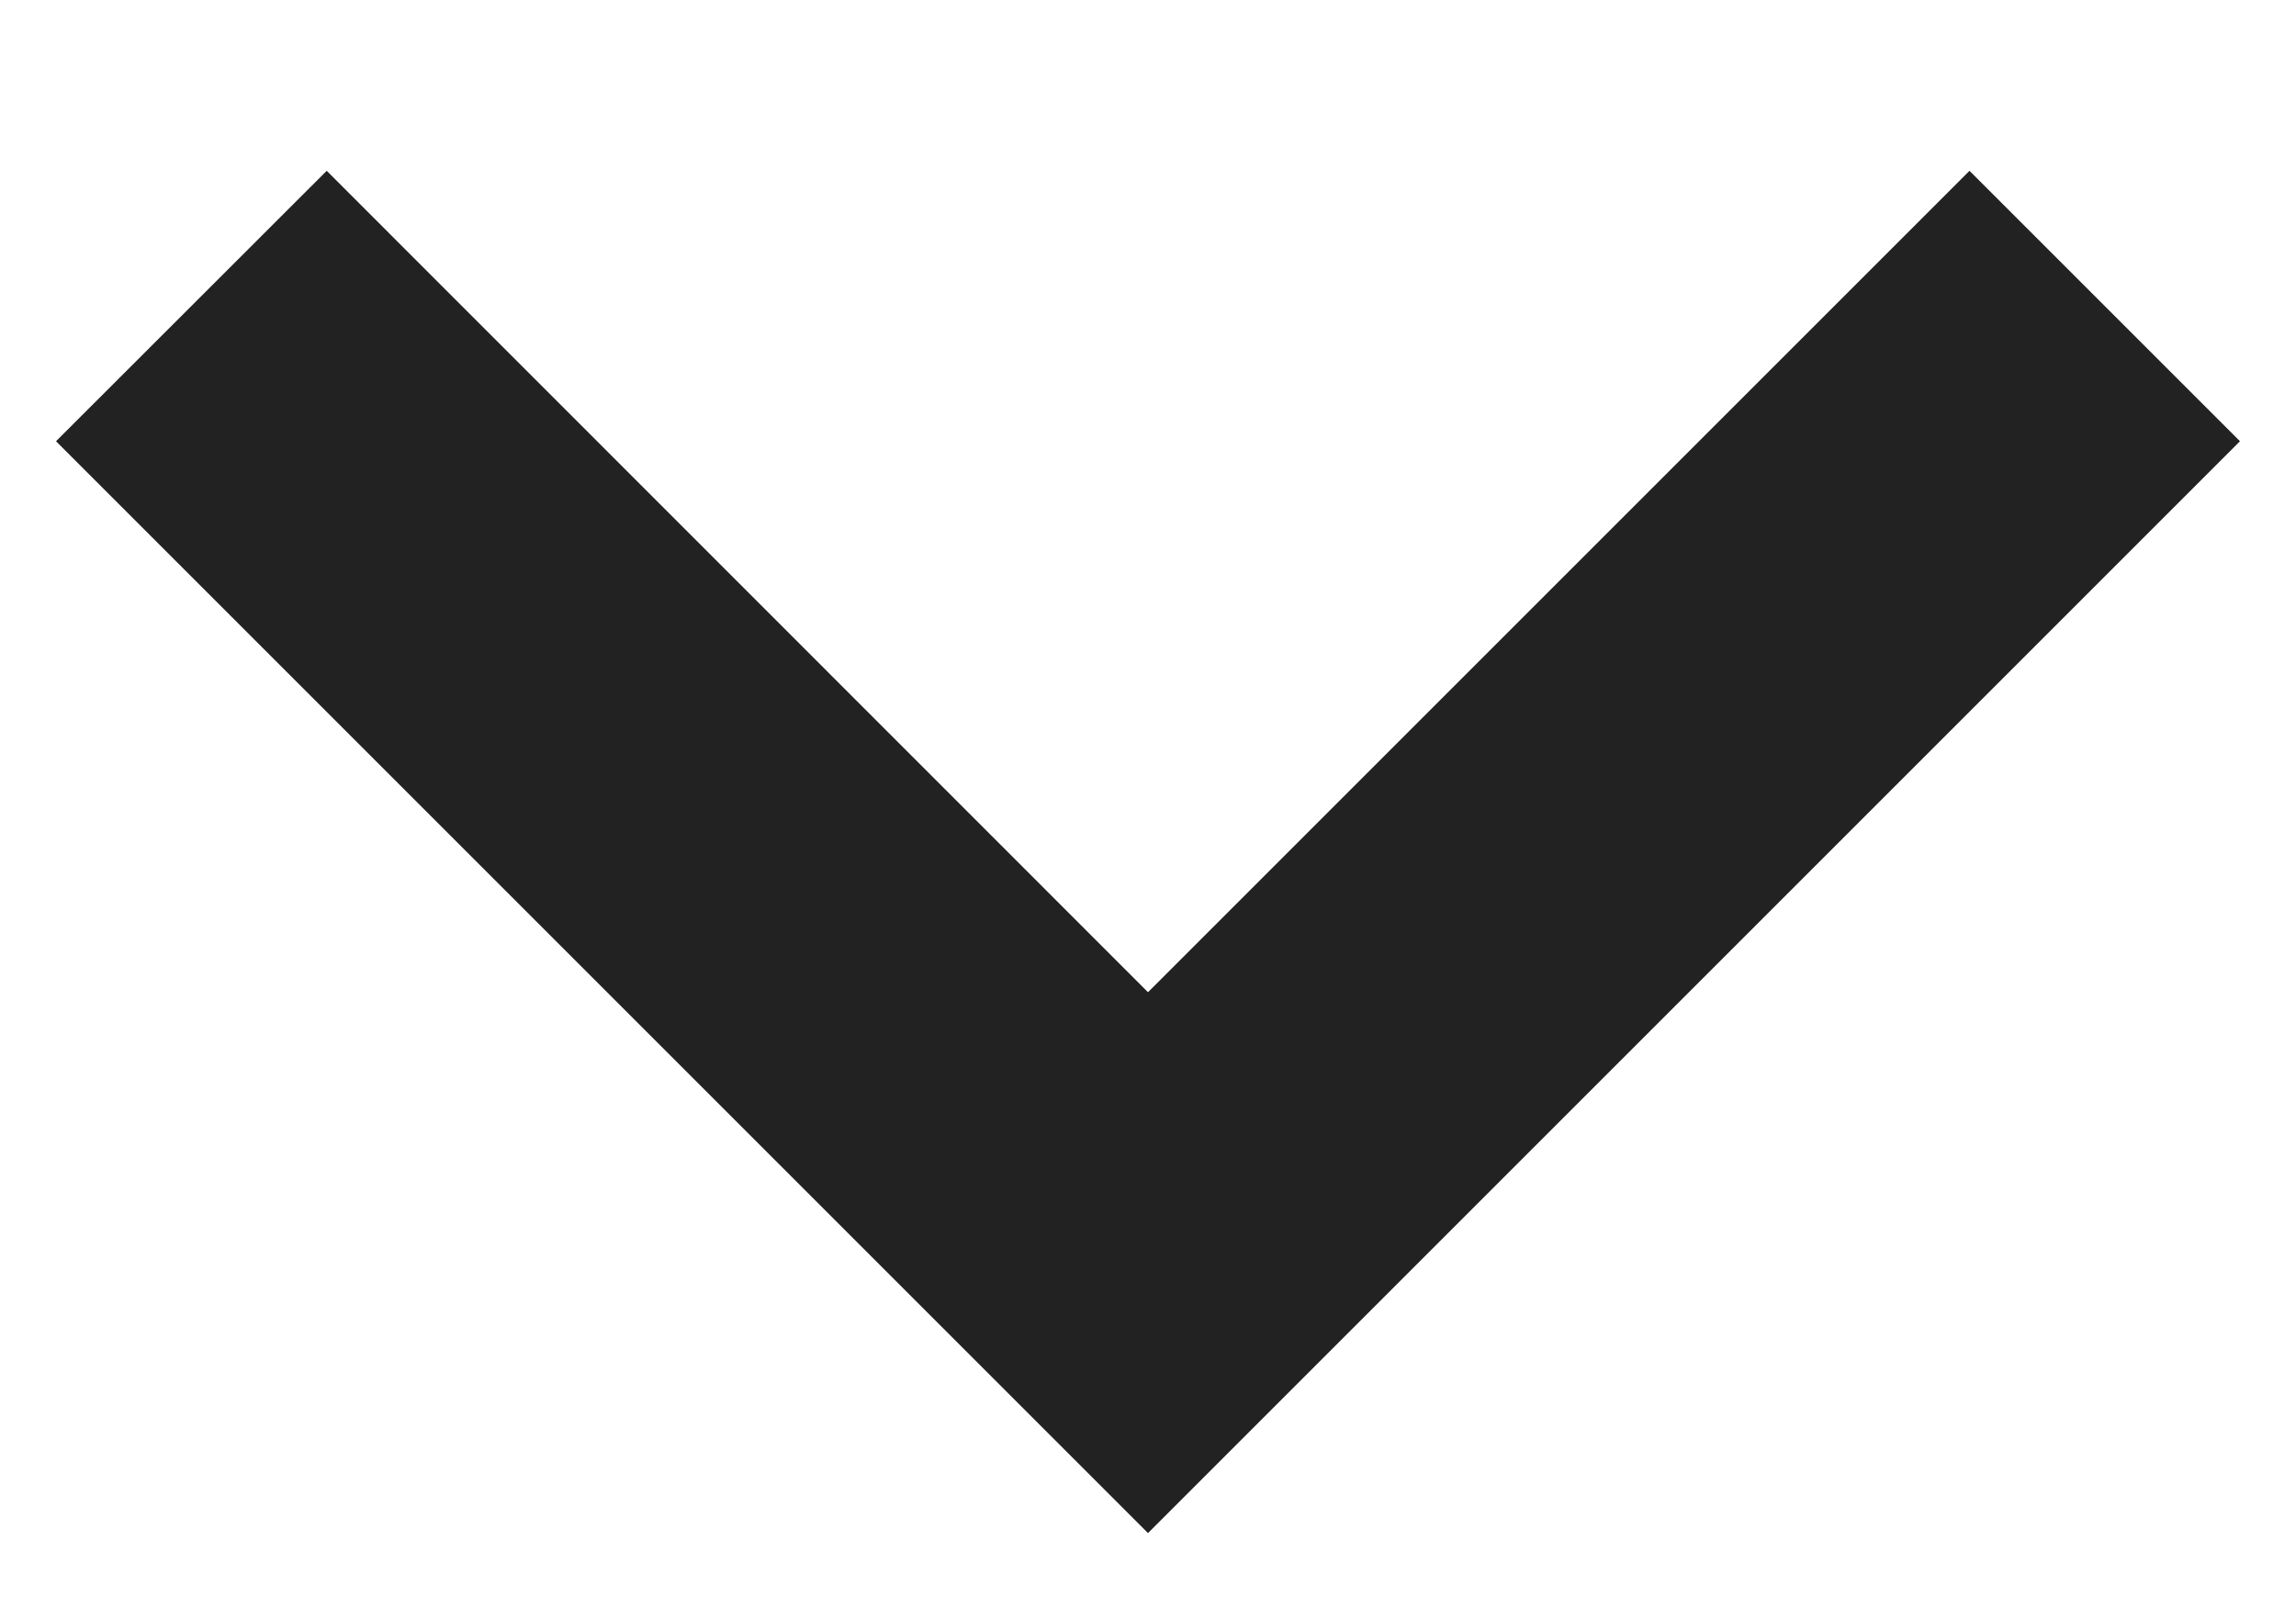 <svg width="10" height="7" viewBox="0 0 10 7" fill="none" xmlns="http://www.w3.org/2000/svg">
<path d="M8.578 0.744L5 4.322L1.423 0.744L0.244 1.922L5 6.678L9.756 1.922L8.578 0.744Z" fill="#222222"/>
</svg>
